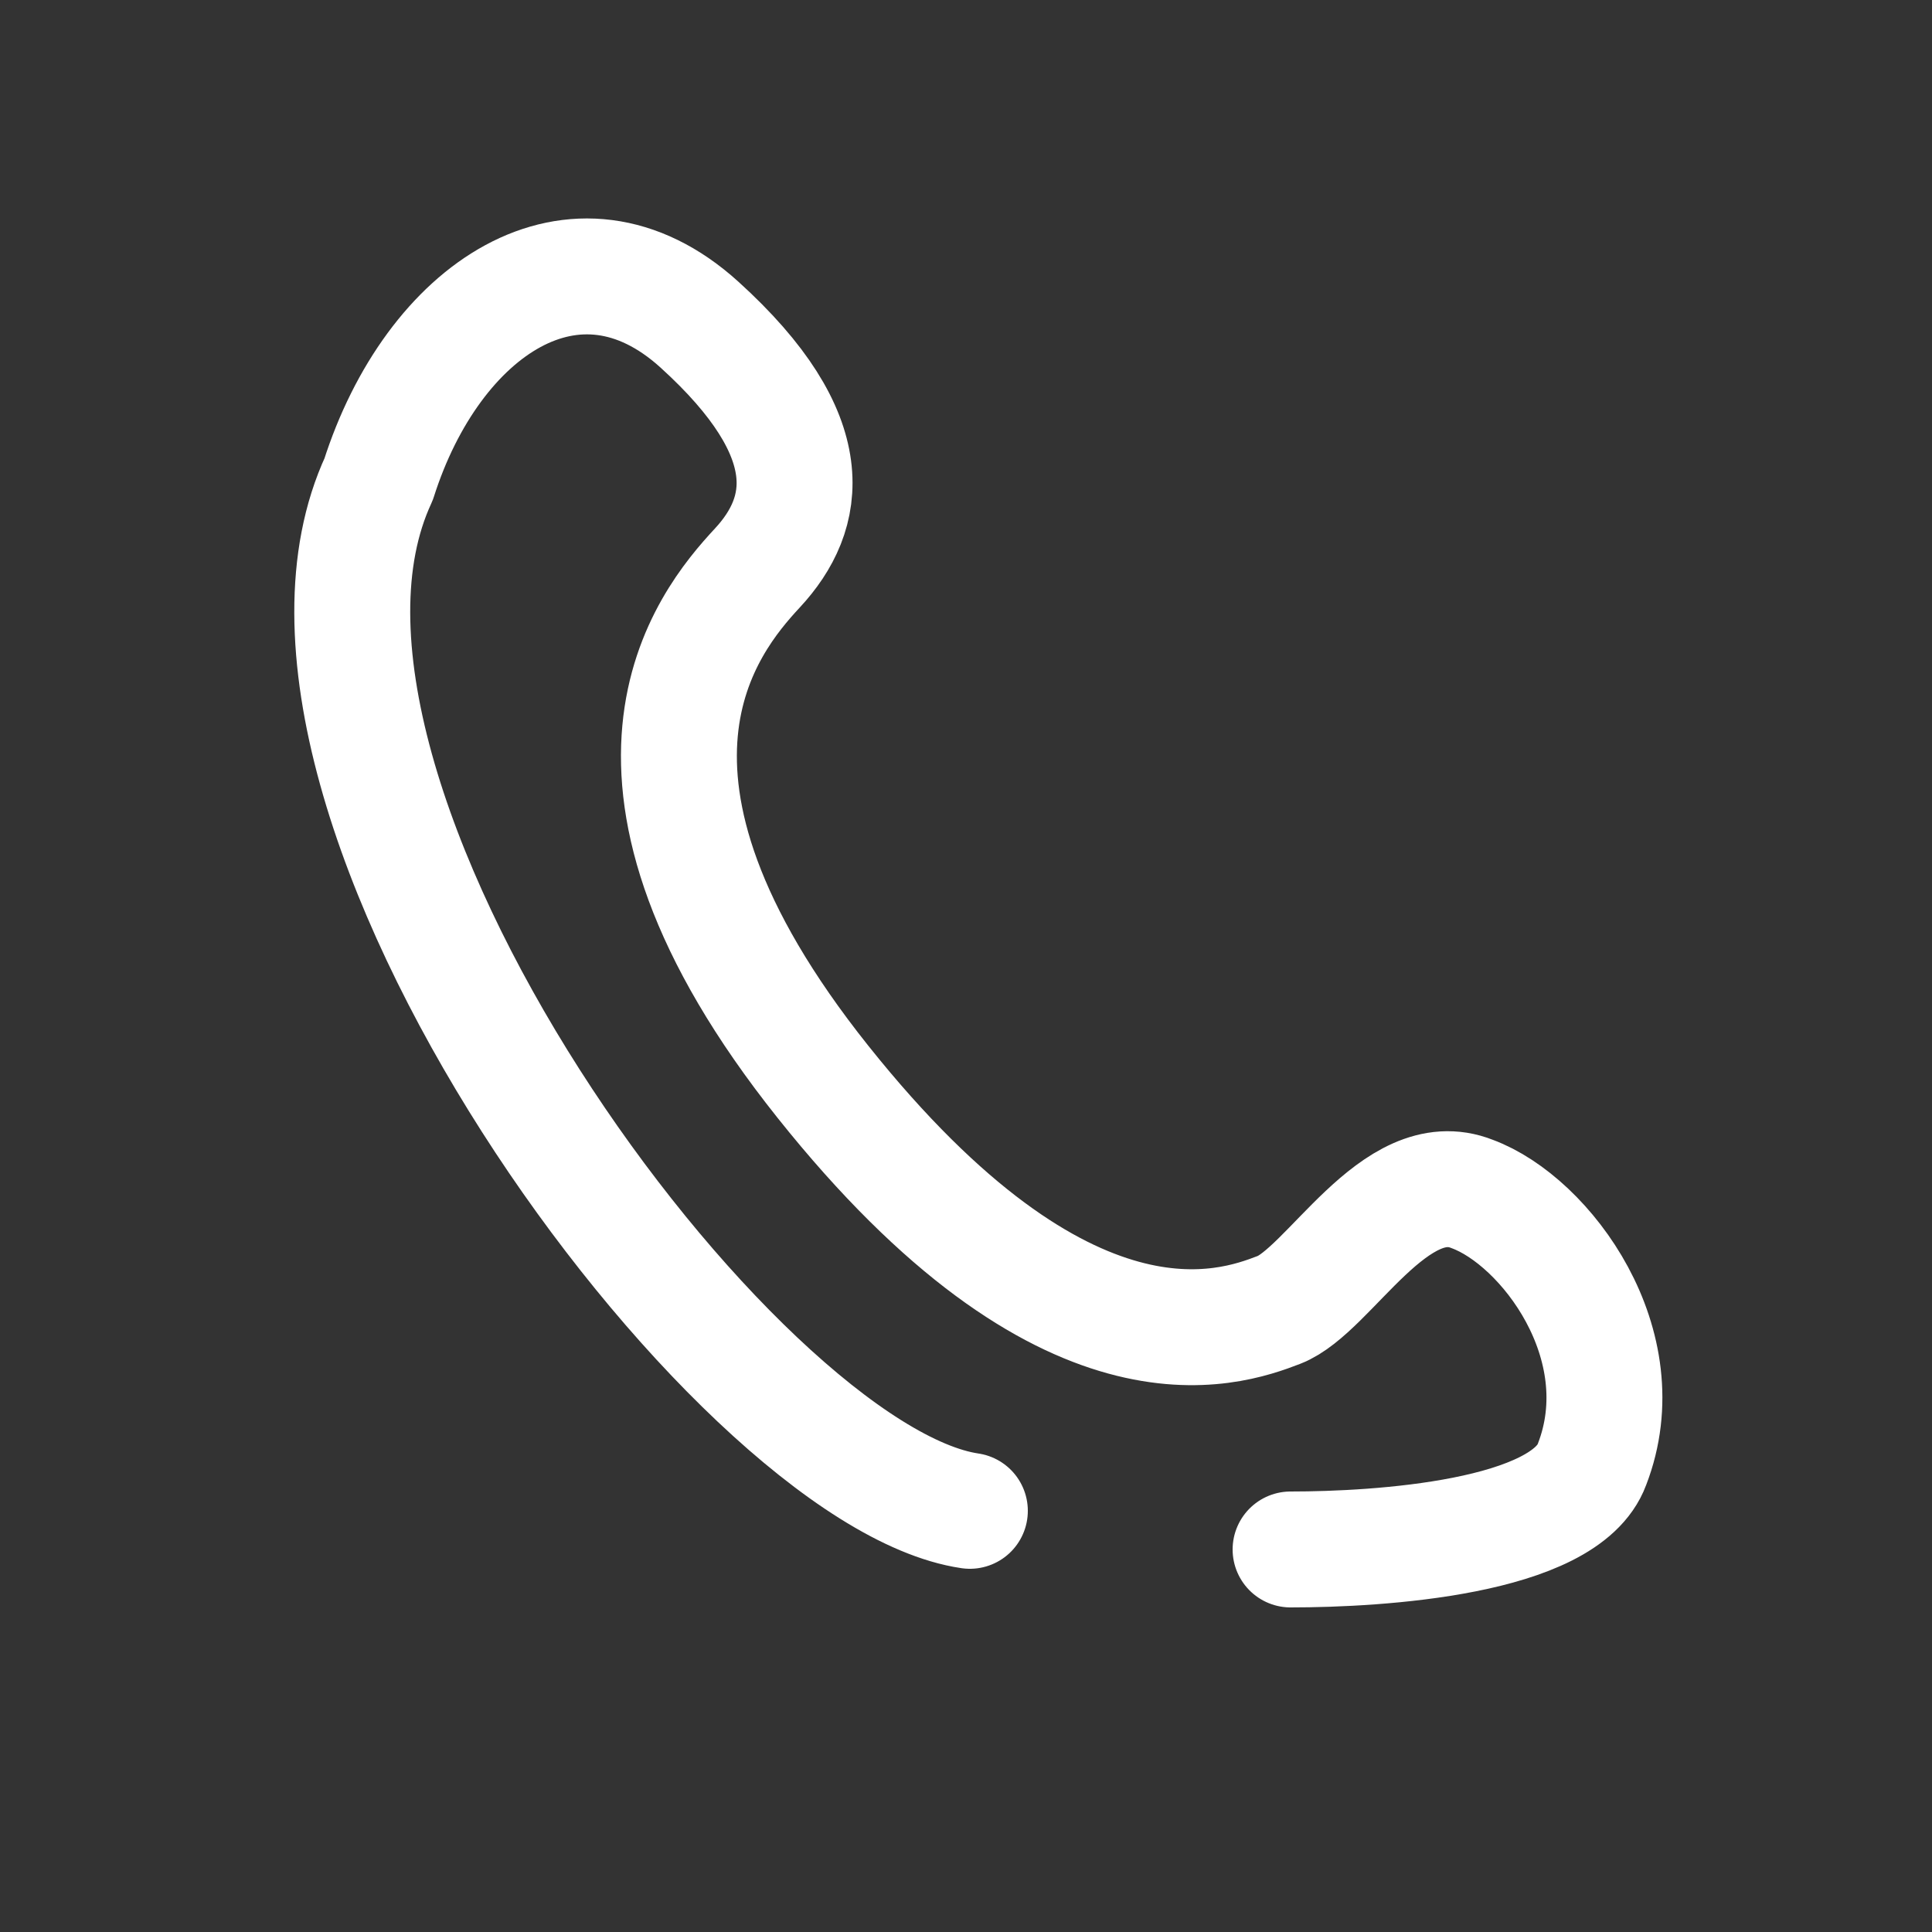 <?xml version="1.0" encoding="utf-8"?>
<!-- Generator: Adobe Illustrator 18.0.0, SVG Export Plug-In . SVG Version: 6.00 Build 0)  -->
<!DOCTYPE svg PUBLIC "-//W3C//DTD SVG 1.1//EN" "http://www.w3.org/Graphics/SVG/1.1/DTD/svg11.dtd">
<svg version="1.1" xmlns="http://www.w3.org/2000/svg" xmlns:xlink="http://www.w3.org/1999/xlink" x="0px" y="0px"
	 viewBox="0 0 50 50" enable-background="new 0 0 50 50" xml:space="preserve">
<rect x="0" y="0" width="50" height="50" fill="#333333" stroke="none"/>
<g id="圖層_3" display="none">
	<rect display="inline" fill="#3B0104" width="50" height="50"/>
</g>
<g id="圖層_4">
	<path fill="none" stroke="#FFFFFF" stroke-width="3" stroke-linecap="round" stroke-linejoin="round" stroke-miterlimit="10" d="
		M33.4,40.1c2.3,0,7.1-0.3,7.8-2.2c1.2-3.1-1.2-6.3-3.1-7c-2-0.8-3.7,2.5-5,3c-1.3,0.5-5.5,2-11.8-5.9s-3-11.9-1.7-13.3
		c1.3-1.4,1.7-3.4-1.5-6.3S11.2,8,9.8,12.4C6,20.6,19,38.2,25.1,39.1"/>
</g>
</svg>
